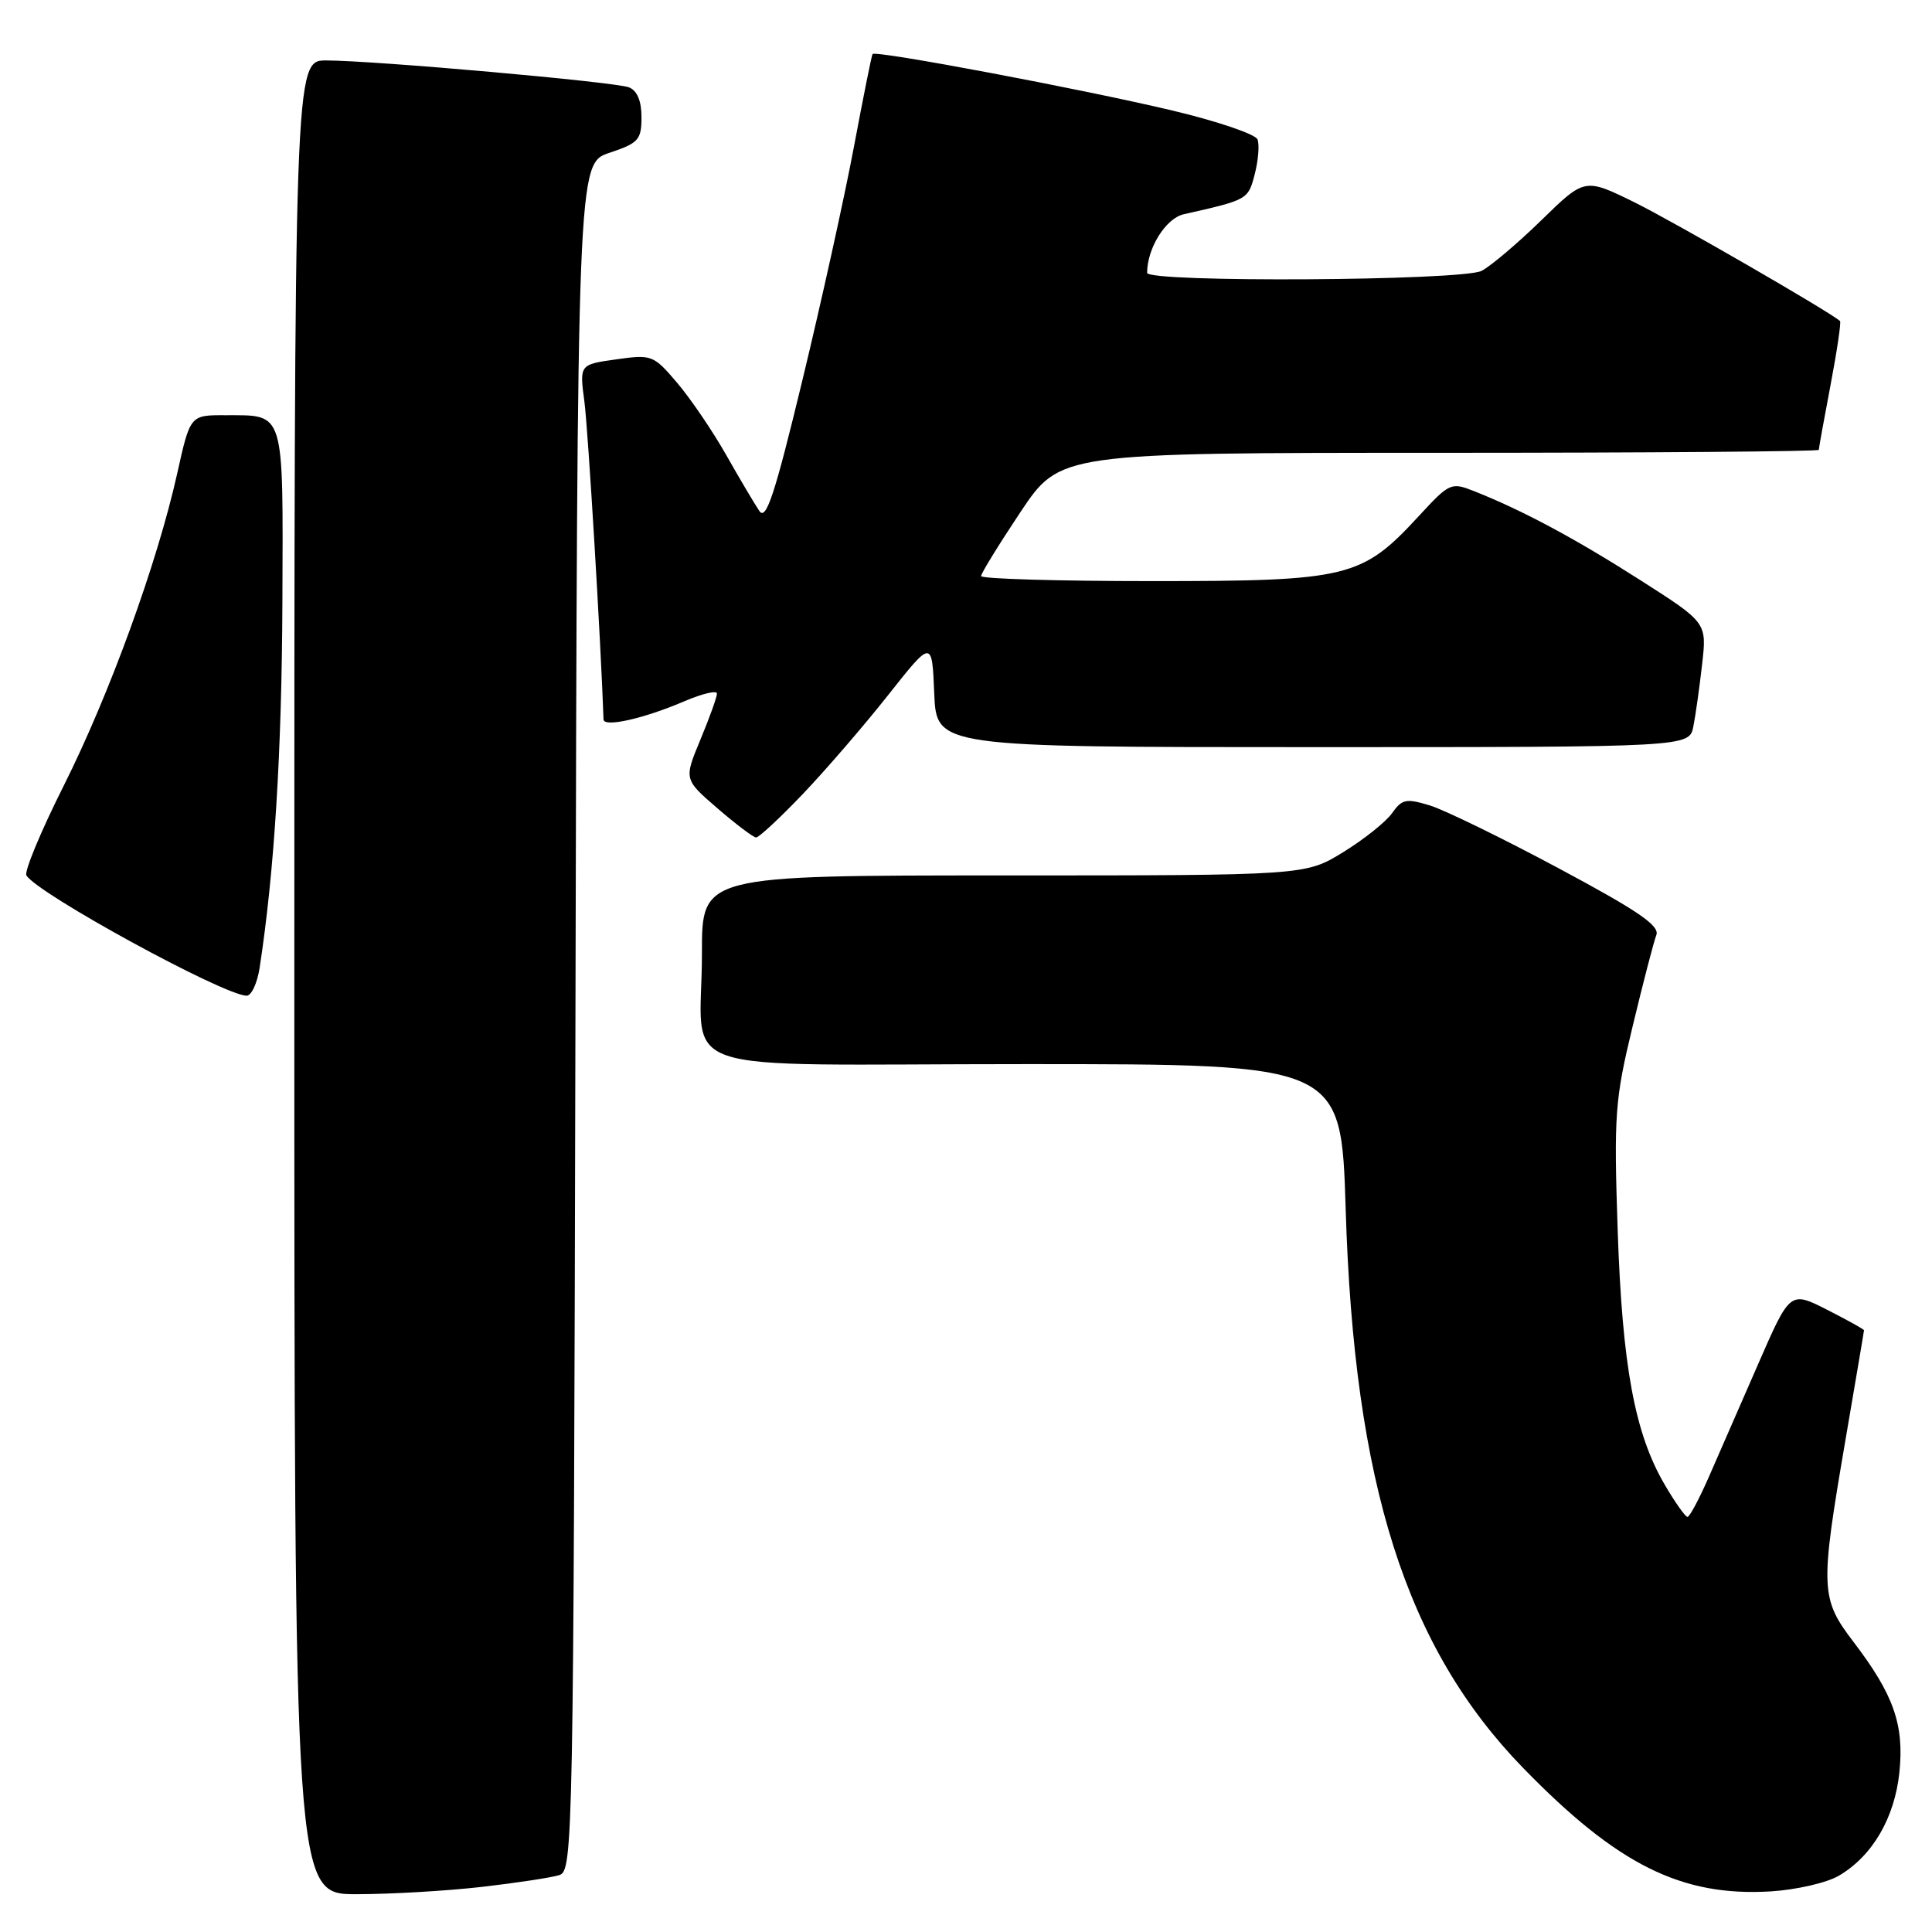 <?xml version="1.0" encoding="UTF-8" standalone="no"?>
<!DOCTYPE svg PUBLIC "-//W3C//DTD SVG 1.1//EN" "http://www.w3.org/Graphics/SVG/1.1/DTD/svg11.dtd" >
<svg xmlns="http://www.w3.org/2000/svg" xmlns:xlink="http://www.w3.org/1999/xlink" version="1.1" viewBox="0 0 256 256">
 <g >
 <path fill="currentColor"
d=" M 63.87 250.02 C 68.47 249.49 73.08 248.79 74.11 248.46 C 75.93 247.89 76.00 244.46 76.25 134.77 C 76.50 21.67 76.50 21.67 80.75 20.25 C 84.61 18.96 85.00 18.53 85.00 15.52 C 85.00 13.36 84.42 11.99 83.33 11.57 C 81.45 10.85 49.73 8.03 43.25 8.01 C 39.00 8.00 39.00 8.00 39.00 129.50 C 39.00 251.00 39.00 251.00 47.25 250.99 C 51.79 250.99 59.26 250.55 63.87 250.02 Z  M 243.68 248.53 C 248.12 245.91 251.05 240.88 251.68 234.84 C 252.33 228.54 250.92 224.54 245.62 217.59 C 241.21 211.81 241.16 210.53 244.50 191.00 C 245.86 183.03 246.99 176.40 246.99 176.27 C 247.00 176.14 244.79 174.92 242.10 173.55 C 237.19 171.06 237.19 171.06 232.95 180.78 C 230.62 186.13 227.67 192.86 226.41 195.75 C 225.14 198.64 223.88 201.00 223.60 201.00 C 223.32 201.00 221.96 199.08 220.59 196.74 C 216.61 189.95 214.96 181.03 214.35 163.00 C 213.84 147.70 213.98 145.73 216.33 136.00 C 217.72 130.22 219.13 124.78 219.47 123.91 C 219.96 122.67 217.07 120.69 206.56 115.07 C 199.11 111.08 191.42 107.33 189.48 106.73 C 186.33 105.77 185.77 105.88 184.47 107.73 C 183.67 108.88 180.75 111.21 177.99 112.91 C 172.97 116.00 172.97 116.00 132.98 116.00 C 93.00 116.00 93.00 116.00 93.01 126.25 C 93.04 142.90 87.49 141.00 135.98 141.00 C 177.72 141.00 177.72 141.00 178.31 160.25 C 179.42 196.68 186.29 218.29 201.83 234.27 C 214.31 247.10 222.79 251.33 234.64 250.62 C 238.01 250.41 242.08 249.48 243.68 248.53 Z  M 34.40 128.25 C 36.36 115.48 37.34 99.67 37.42 79.72 C 37.51 54.06 37.81 55.04 29.85 55.02 C 25.20 55.00 25.20 55.00 23.48 62.74 C 20.83 74.63 14.52 91.99 8.44 104.12 C 5.41 110.15 3.19 115.50 3.50 116.00 C 5.00 118.43 29.42 131.78 32.66 131.94 C 33.30 131.97 34.08 130.31 34.40 128.25 Z  M 106.38 105.21 C 109.42 102.02 114.52 96.11 117.70 92.08 C 123.50 84.75 123.50 84.75 123.79 91.87 C 124.09 99.00 124.09 99.00 173.96 99.00 C 223.84 99.00 223.84 99.00 224.38 96.25 C 224.68 94.74 225.20 91.03 225.54 88.00 C 226.17 82.50 226.17 82.50 217.33 76.86 C 208.72 71.36 201.74 67.62 195.35 65.09 C 192.28 63.87 192.07 63.97 188.01 68.37 C 180.45 76.57 178.70 77.00 152.68 77.00 C 140.21 77.00 130.00 76.70 130.00 76.33 C 130.00 75.97 132.36 72.14 135.23 67.83 C 140.47 60.00 140.47 60.00 190.73 60.00 C 218.38 60.00 241.00 59.82 241.00 59.61 C 241.00 59.40 241.70 55.52 242.56 51.00 C 243.42 46.48 243.98 42.67 243.81 42.53 C 242.12 41.12 221.70 29.34 216.60 26.82 C 209.99 23.57 209.99 23.57 204.25 29.17 C 201.09 32.25 197.52 35.27 196.32 35.89 C 193.72 37.21 152.00 37.46 152.00 36.15 C 152.00 32.89 154.47 28.93 156.85 28.39 C 165.36 26.47 165.38 26.46 166.26 23.08 C 166.73 21.25 166.90 19.18 166.63 18.48 C 166.36 17.78 161.27 16.05 155.32 14.64 C 143.34 11.79 115.97 6.64 115.62 7.16 C 115.49 7.35 114.38 12.90 113.14 19.50 C 111.90 26.10 108.83 40.02 106.31 50.43 C 102.65 65.59 101.51 69.03 100.62 67.71 C 100.00 66.80 98.02 63.45 96.22 60.28 C 94.42 57.10 91.49 52.80 89.72 50.72 C 86.59 47.04 86.36 46.95 81.64 47.62 C 76.78 48.30 76.78 48.30 77.44 53.25 C 77.92 56.91 79.62 85.06 79.97 95.33 C 80.01 96.42 85.32 95.22 90.71 92.91 C 93.07 91.90 95.00 91.45 95.00 91.90 C 95.00 92.36 94.02 95.10 92.81 98.00 C 90.62 103.27 90.62 103.27 95.06 107.10 C 97.50 109.21 99.81 110.95 100.18 110.97 C 100.55 110.99 103.34 108.39 106.38 105.21 Z "/>
</g>
</svg>